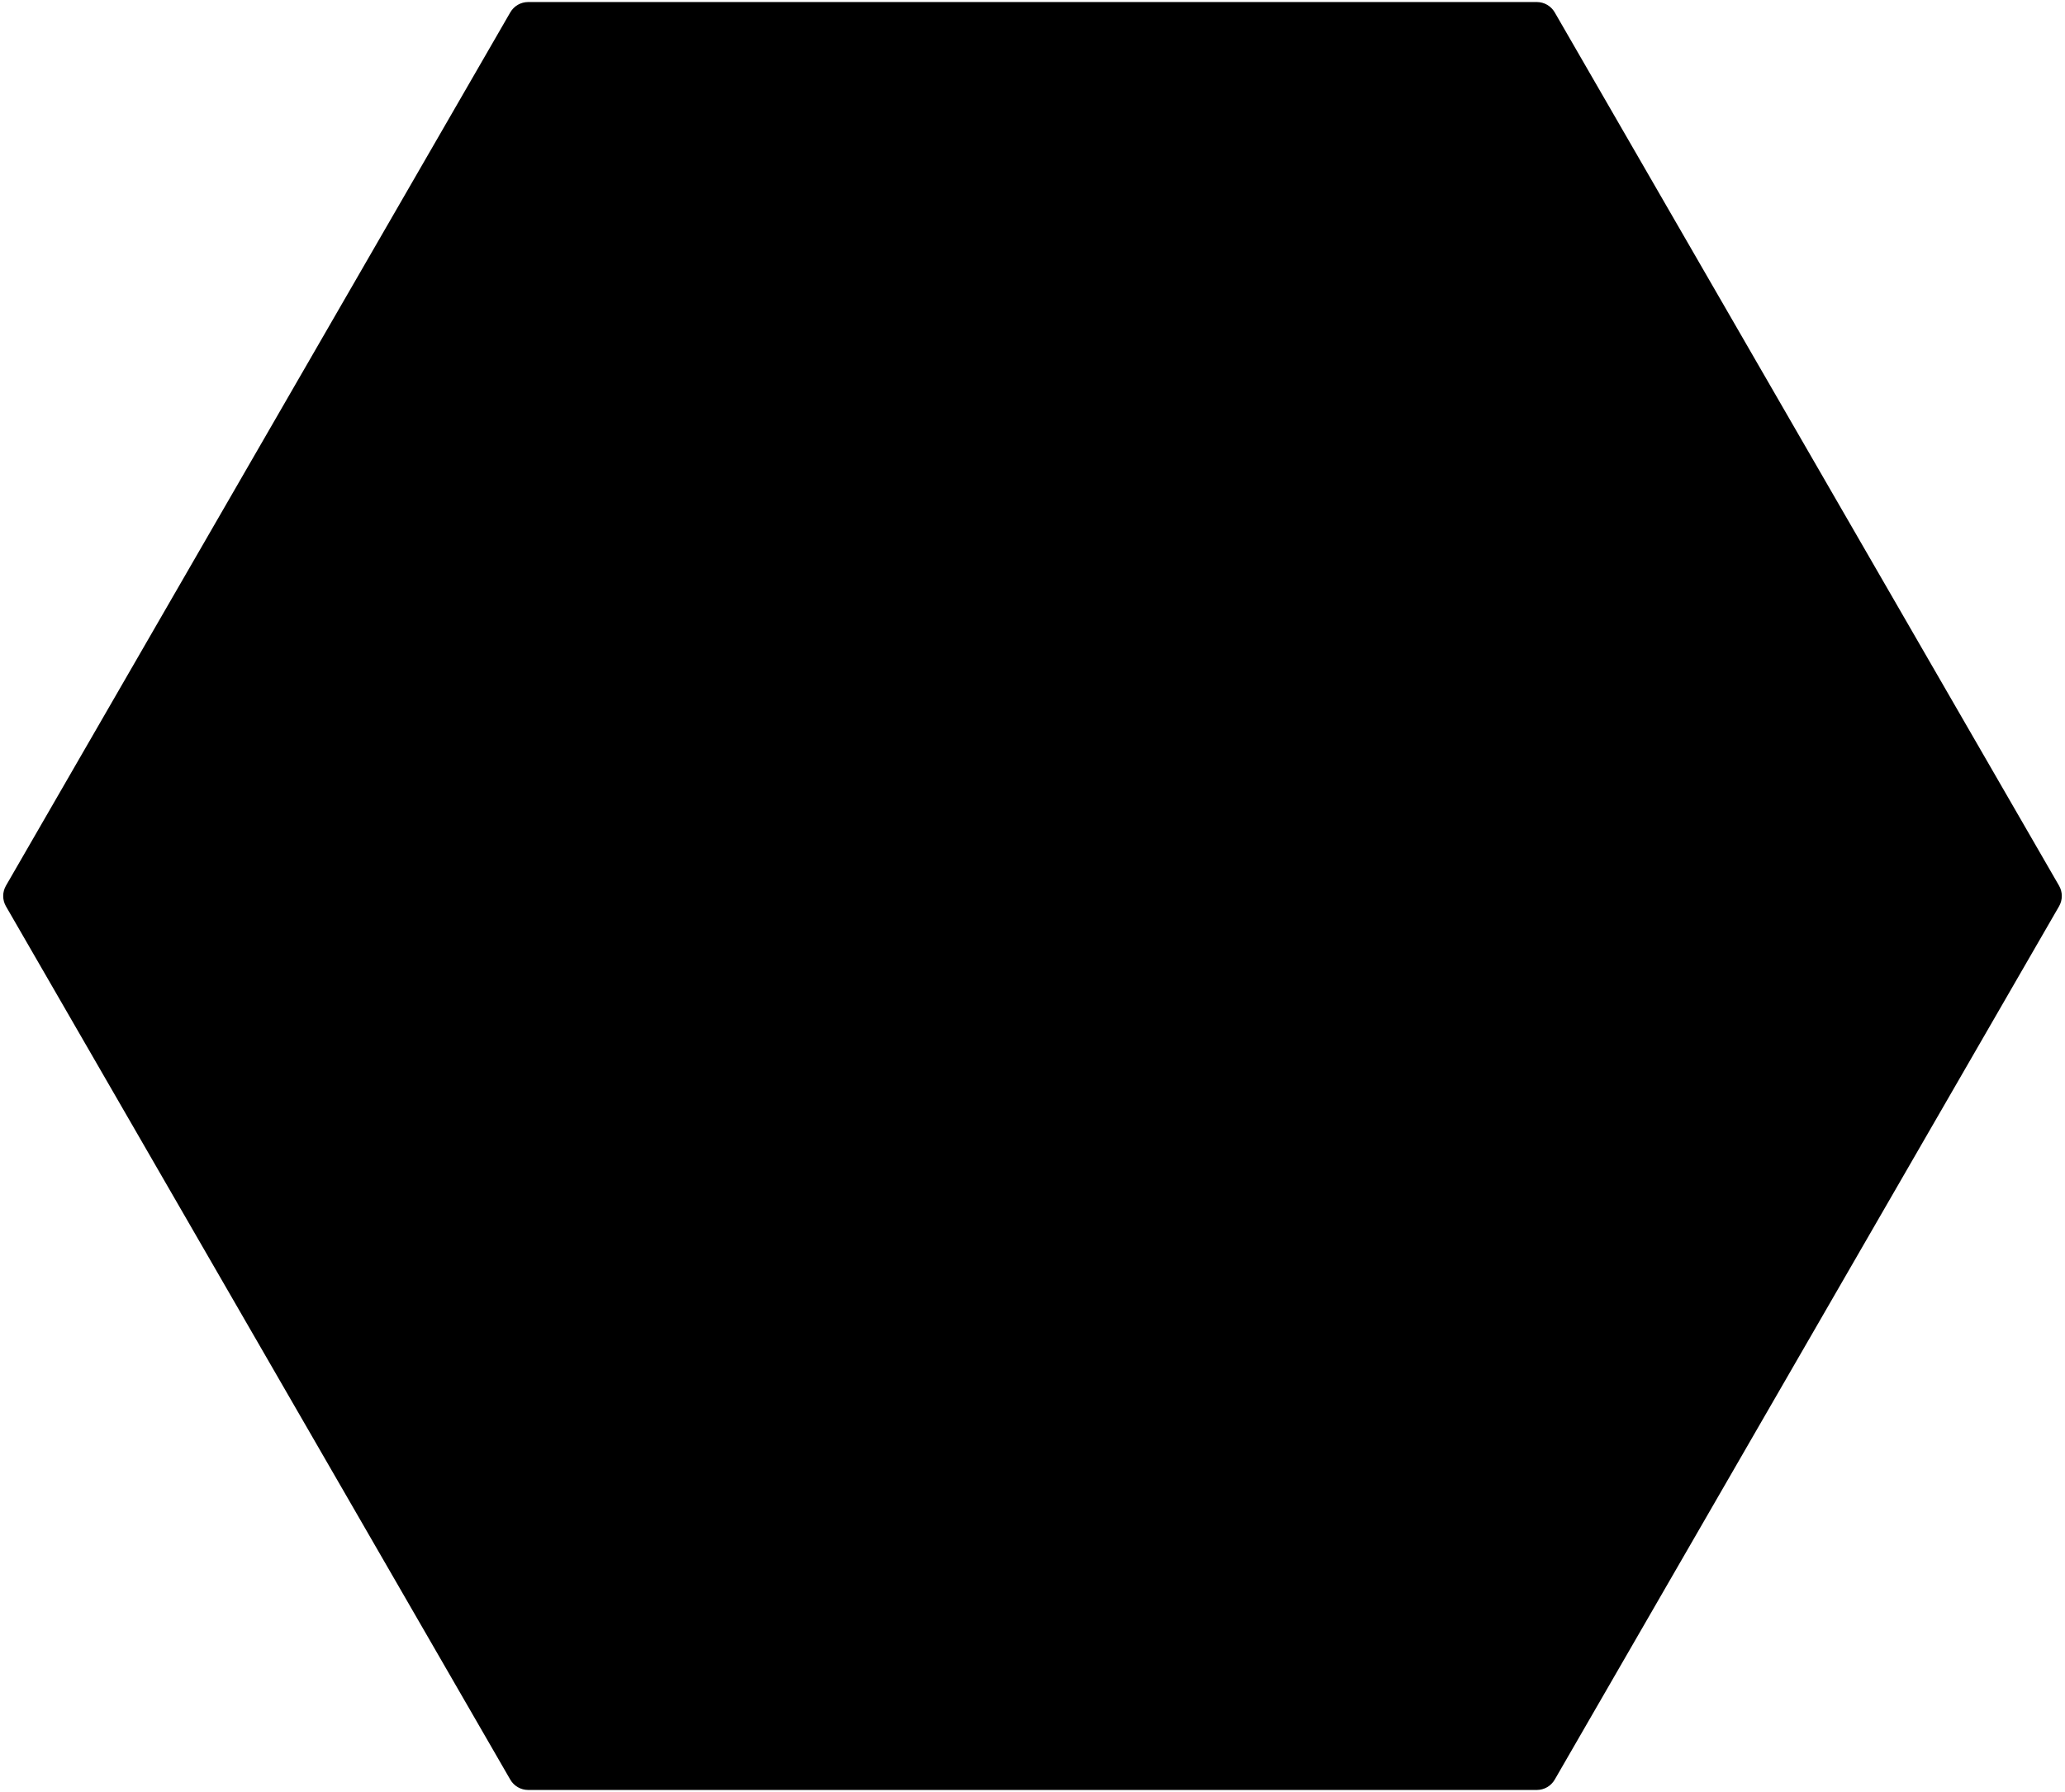 <svg width="500" height="434" viewBox="0 0 500 434" fill="none" xmlns="http://www.w3.org/2000/svg">
  <path
    d="M498.557 214.5C499.45 216.047 499.45 217.953 498.557 219.5L376.443 431.006C375.55 432.553 373.9 433.506 372.113 433.506L127.887 433.506C126.1 433.506 124.45 432.553 123.557 431.006L1.443 219.5C0.55 217.953 0.55 216.047 1.443 214.5L123.557 2.994C124.45 1.447 126.1 0.494 127.887 0.494L372.113 0.494C373.9 0.494 375.55 1.447 376.443 2.994L498.557 214.5Z"
    fill="#000" />
</svg>